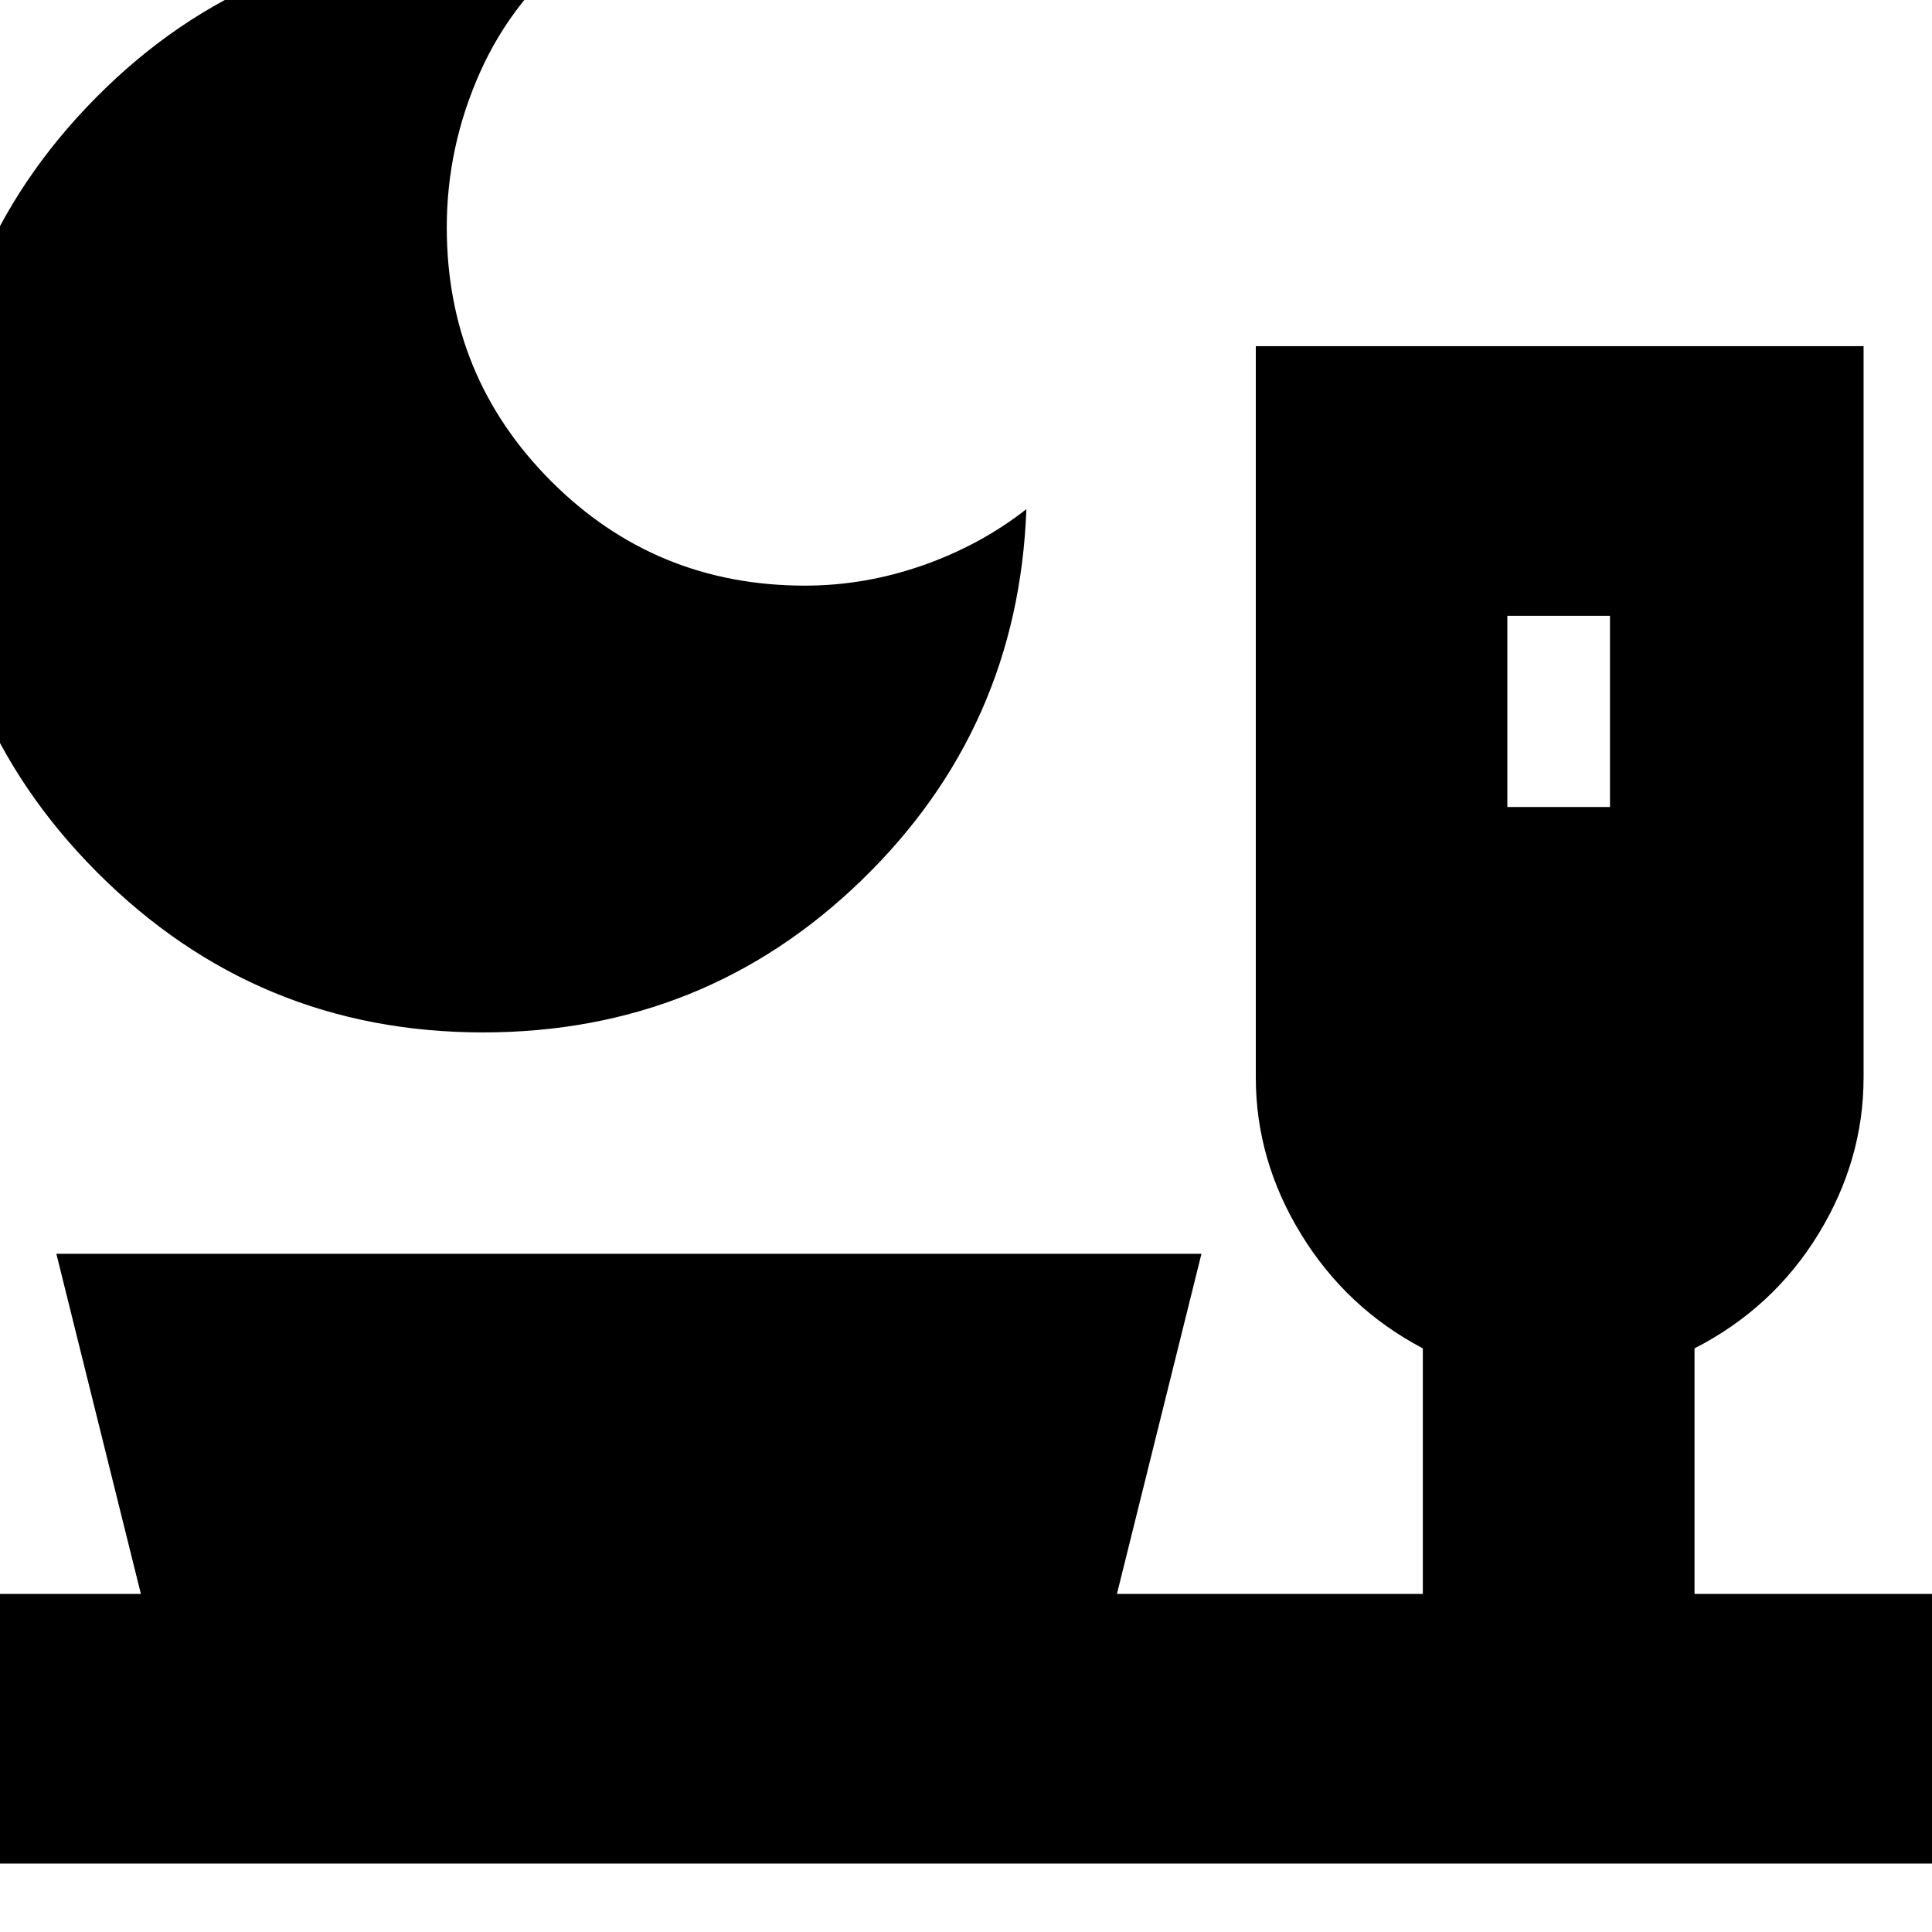 <svg xmlns="http://www.w3.org/2000/svg" height="24" viewBox="0 -960 960 960" width="24"><path d="M240-447q-112.36 0-191.68-79.5Q-31-606-31-719t78.69-192.5Q126.37-991 240-991q12 0 24 1t24 3q-33 26-49.5 62.98Q222-887.03 222-847q0 74.17 51.83 126.08Q325.67-669 400-669q29.61 0 58.31-10Q487-689 510-707q-4 109-82 184.5T240-447Zm509-112h51v-95h-51v95ZM-15-34v-134h85L28-337h569l-42 169h152v-122q-38-20-60.5-56.73t-22.5-77.9V-788h302v363.37q0 41.17-22.5 77.9Q881-310 842-290v122h134v134H-15Z"/></svg>